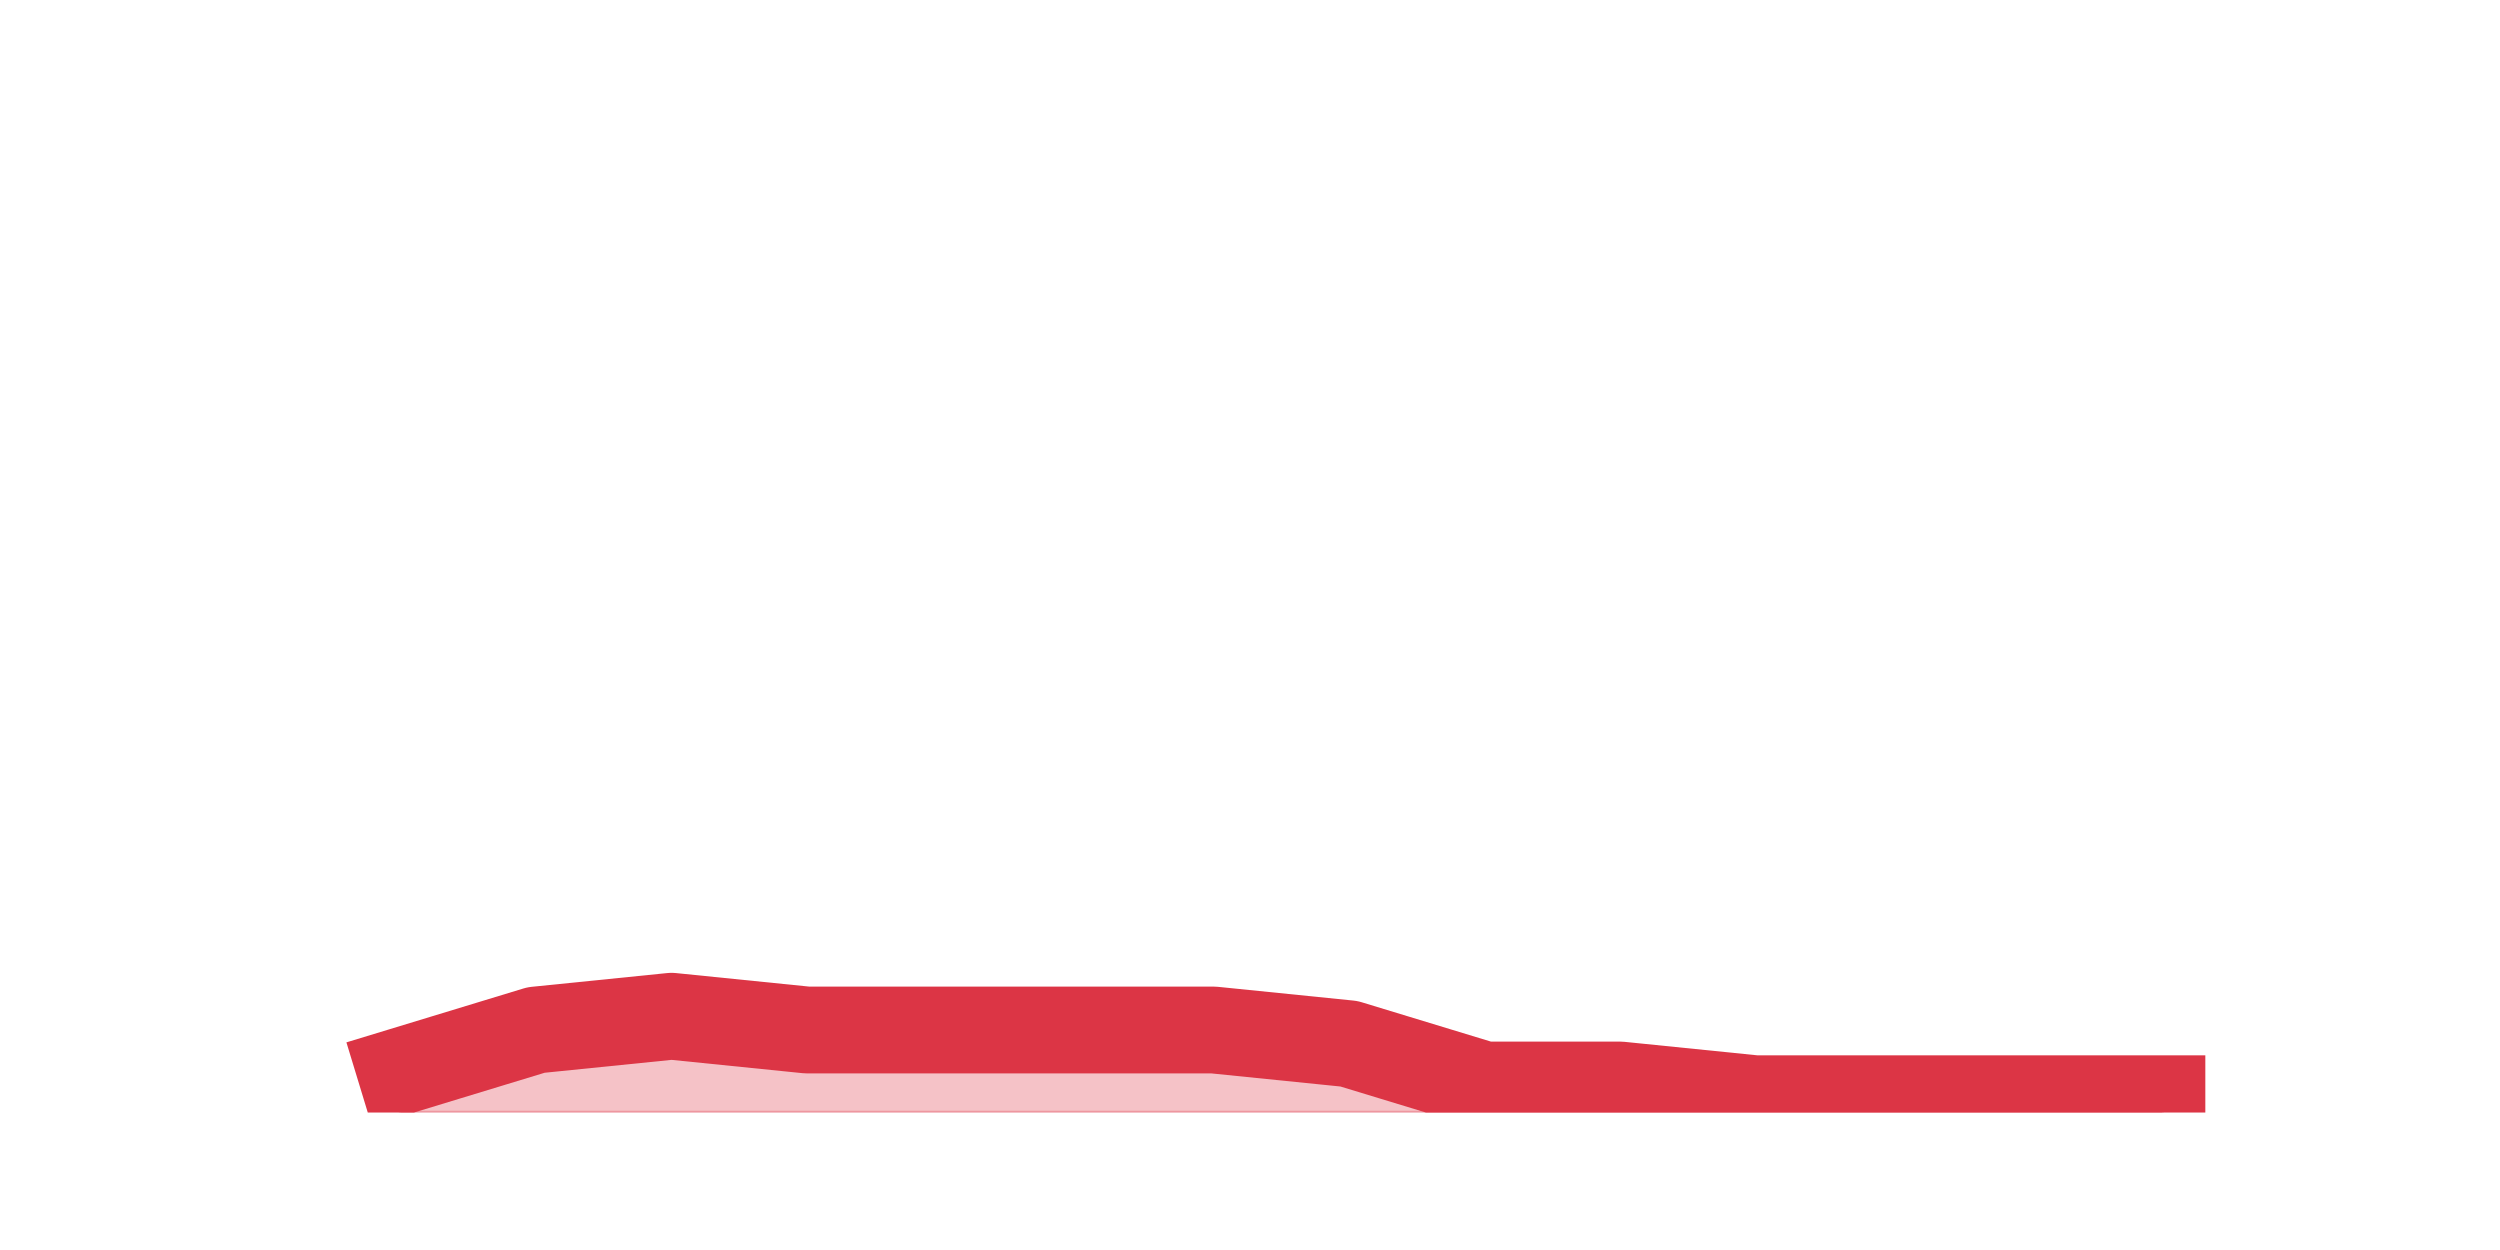 <?xml version="1.0" encoding="utf-8" standalone="no"?>
<!DOCTYPE svg PUBLIC "-//W3C//DTD SVG 1.1//EN"
  "http://www.w3.org/Graphics/SVG/1.1/DTD/svg11.dtd">
<svg height="360pt" version="1.1" viewBox="0 0 720 360" width="720pt" xmlns="http://www.w3.org/2000/svg" xmlns:xlink="http://www.w3.org/1999/xlink">
 <defs>
  <style type="text/css">*{stroke-linecap:butt;stroke-linejoin:round;}</style>
 </defs>
 <g id="figure_1">
  <g id="patch_1">
   <path d="M 0 360 
L 720 360 
L 720 0 
L 0 0 
z
" style="fill:none;"/>
  </g>
  <g id="axes_1">
   <g id="matplotlib.axis_1"/>
   <g id="matplotlib.axis_2"/>
   <g id="PolyCollection_1">
    <defs>
     <path d="M 115.364 -51.48 
L 115.364 -39.6 
L 154.385 -39.6 
L 193.406 -39.6 
L 232.427 -39.6 
L 271.448 -39.6 
L 310.469 -39.6 
L 349.49 -39.6 
L 388.51 -39.6 
L 427.531 -39.6 
L 466.552 -39.6 
L 505.573 -39.6 
L 544.594 -39.6 
L 583.615 -39.6 
L 622.636 -39.6 
L 622.636 -43.56 
L 622.636 -43.56 
L 583.615 -43.56 
L 544.594 -43.56 
L 505.573 -43.56 
L 466.552 -47.52 
L 427.531 -47.52 
L 388.51 -59.4 
L 349.49 -63.36 
L 310.469 -63.36 
L 271.448 -63.36 
L 232.427 -63.36 
L 193.406 -67.32 
L 154.385 -63.36 
L 115.364 -51.48 
z
" id="m83092b09f5" style="stroke:#dc3545;stroke-opacity:0.3;"/>
    </defs>
    <g clip-path="url(#pe40c82245c)">
     <use style="fill:#dc3545;fill-opacity:0.3;stroke:#dc3545;stroke-opacity:0.3;" x="0" xlink:href="#m83092b09f5" y="360"/>
    </g>
   </g>
   <g id="line2d_1">
    <path clip-path="url(#pe40c82245c)" d="M 115.364 308.52 
L 154.385 296.64 
L 193.406 292.68 
L 232.427 296.64 
L 271.448 296.64 
L 310.469 296.64 
L 349.49 296.64 
L 388.51 300.6 
L 427.531 312.48 
L 466.552 312.48 
L 505.573 316.44 
L 544.594 316.44 
L 583.615 316.44 
L 622.636 316.44 
" style="fill:none;stroke:#dc3545;stroke-linecap:square;stroke-width:25;"/>
   </g>
  </g>
 </g>
 <defs>
  <clipPath id="pe40c82245c">
   <rect height="277.2" width="558" x="90" y="43.2"/>
  </clipPath>
 </defs>
</svg>
